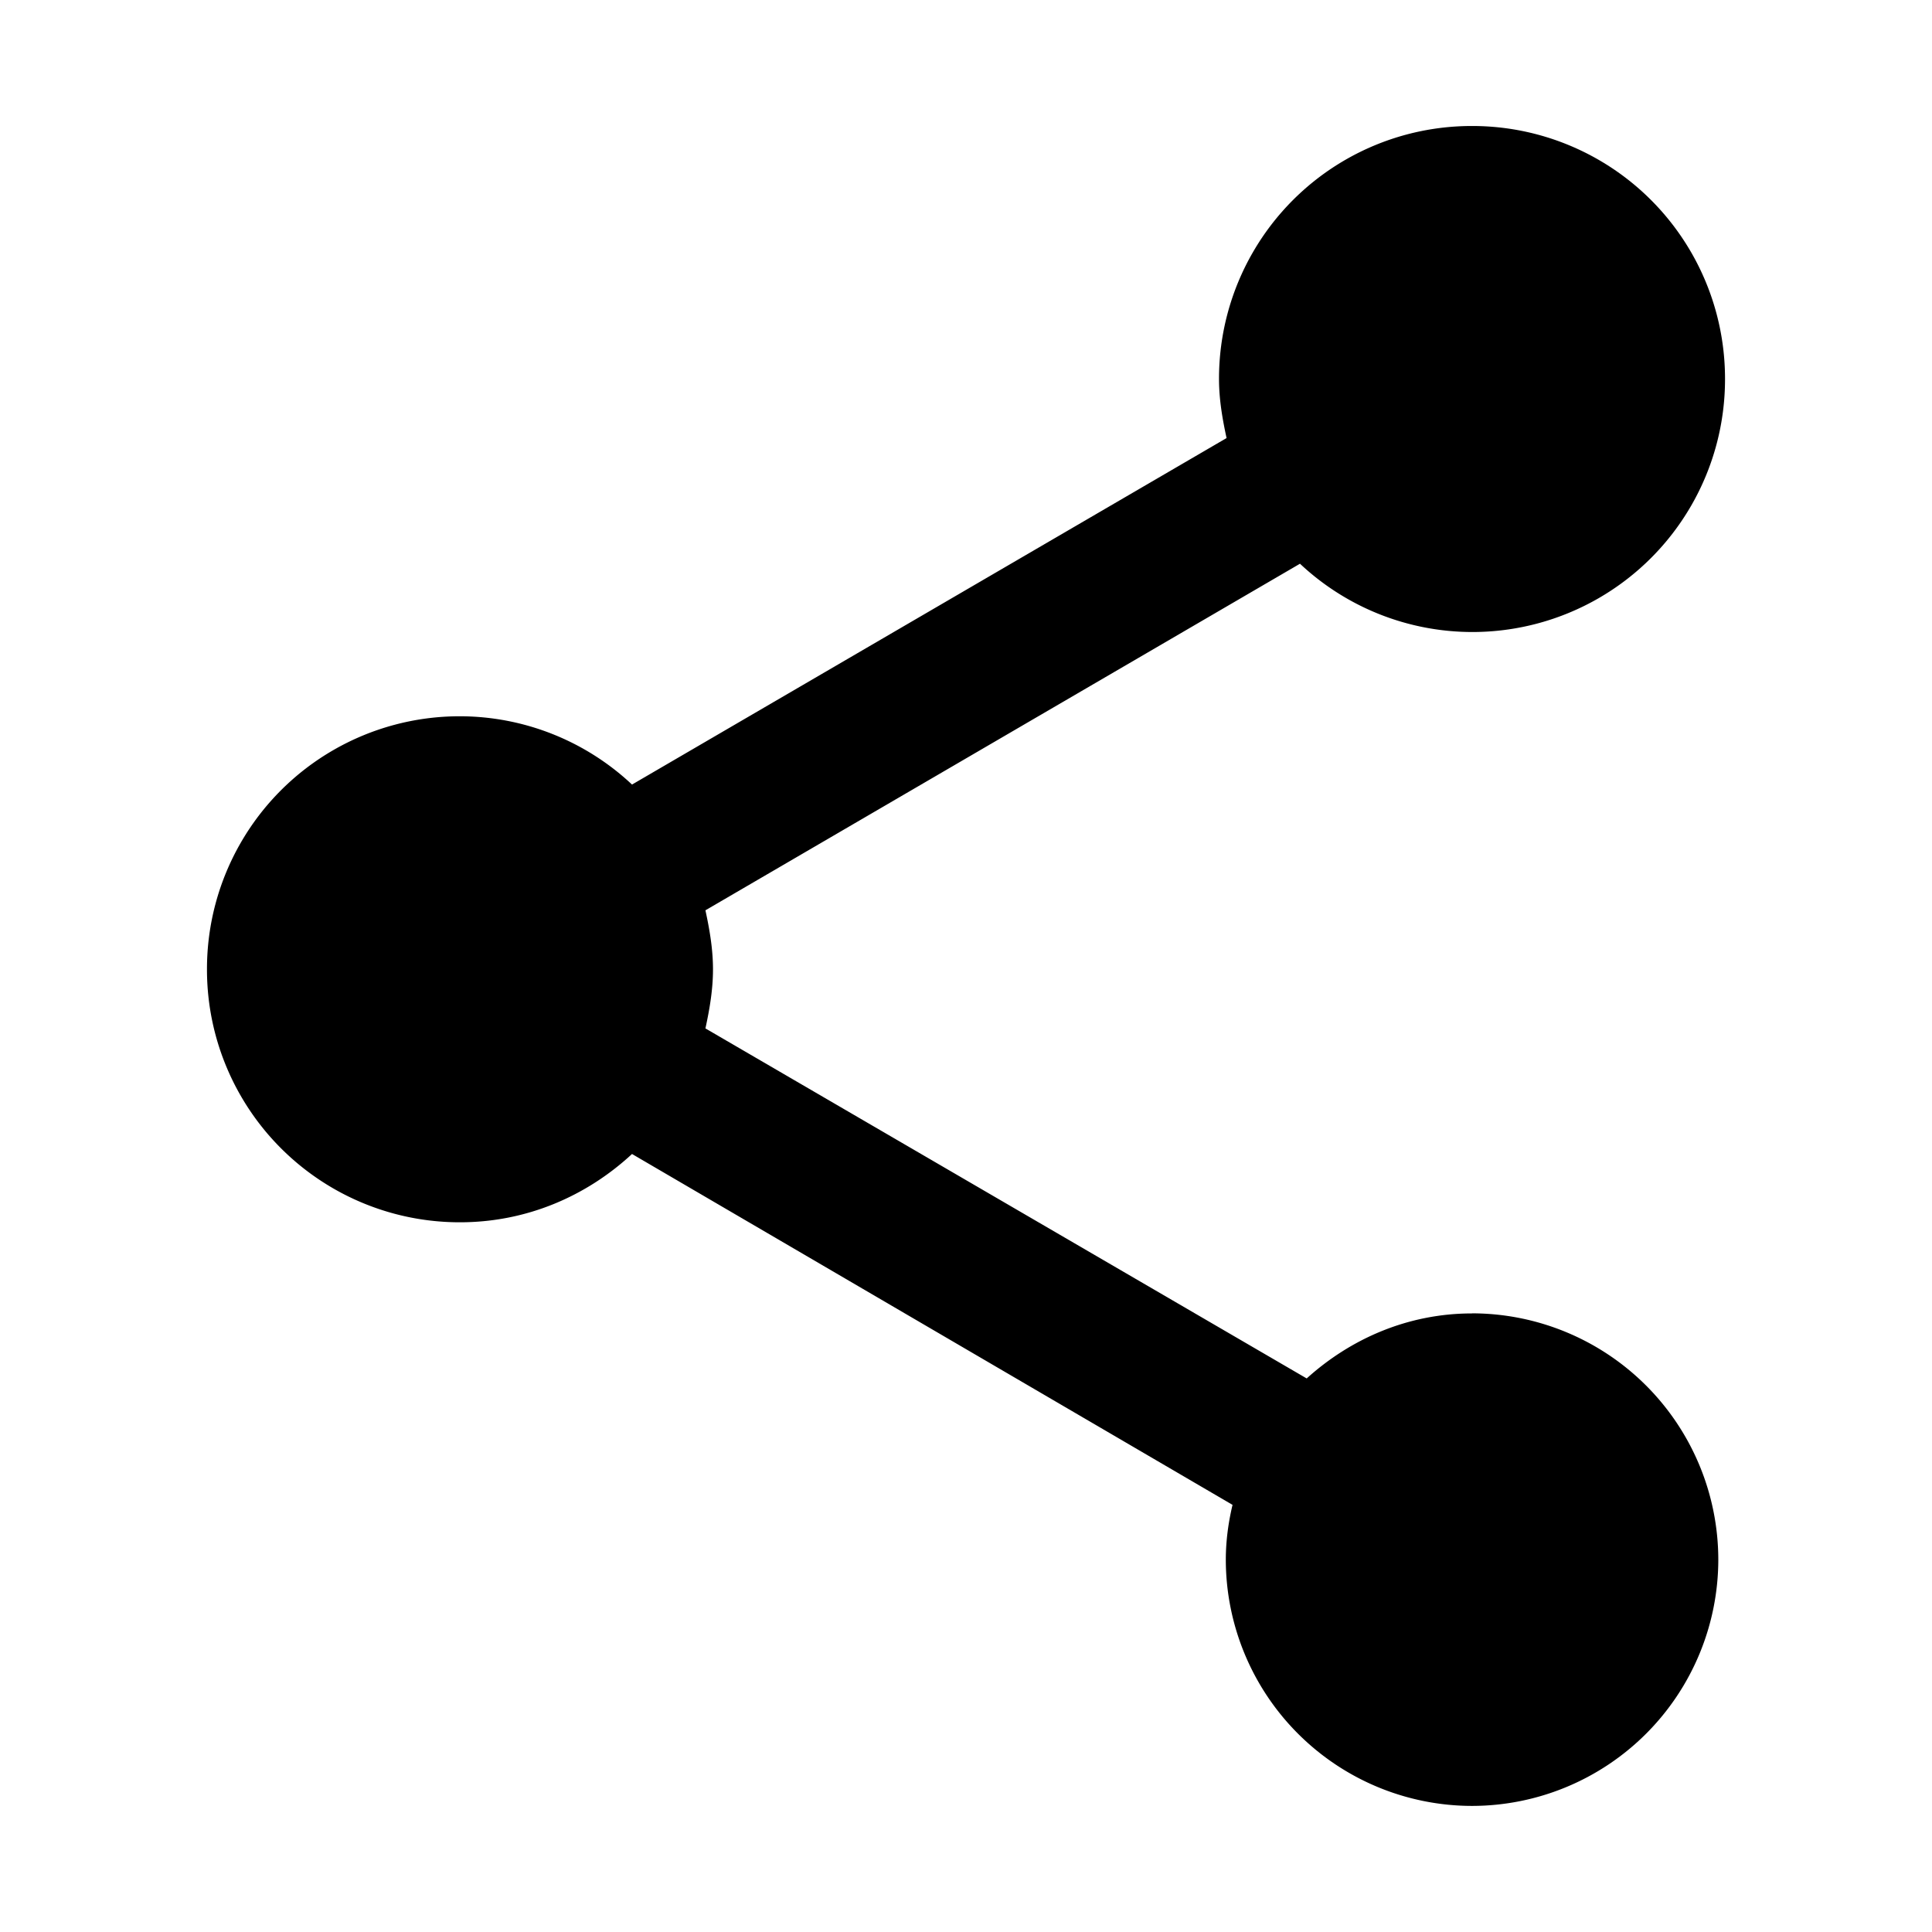 <svg width="23" height="23" fill="currentColor" viewBox="0 0 23 23">
  <path fill="#000" d="M17.524 15.636c-.763 0-1.446.302-1.968.774l-7.158-4.167c.05-.231.09-.462.09-.703 0-.24-.04-.472-.09-.703l7.078-4.126a2.999 2.999 0 0 0 2.048.813 3.008 3.008 0 0 0 3.012-3.012A3.008 3.008 0 0 0 17.524 1.5a3.008 3.008 0 0 0-3.012 3.012c0 .241.04.472.09.703L7.524 9.34a2.999 2.999 0 0 0-2.048-.813 3.008 3.008 0 0 0-3.012 3.012 3.008 3.008 0 0 0 3.012 3.012c.793 0 1.506-.311 2.048-.813l7.149 4.177c-.05.21-.08.431-.08.652a2.935 2.935 0 0 0 2.931 2.932 2.935 2.935 0 0 0 2.932-2.932 2.935 2.935 0 0 0-2.932-2.932Z"/>
</svg>
